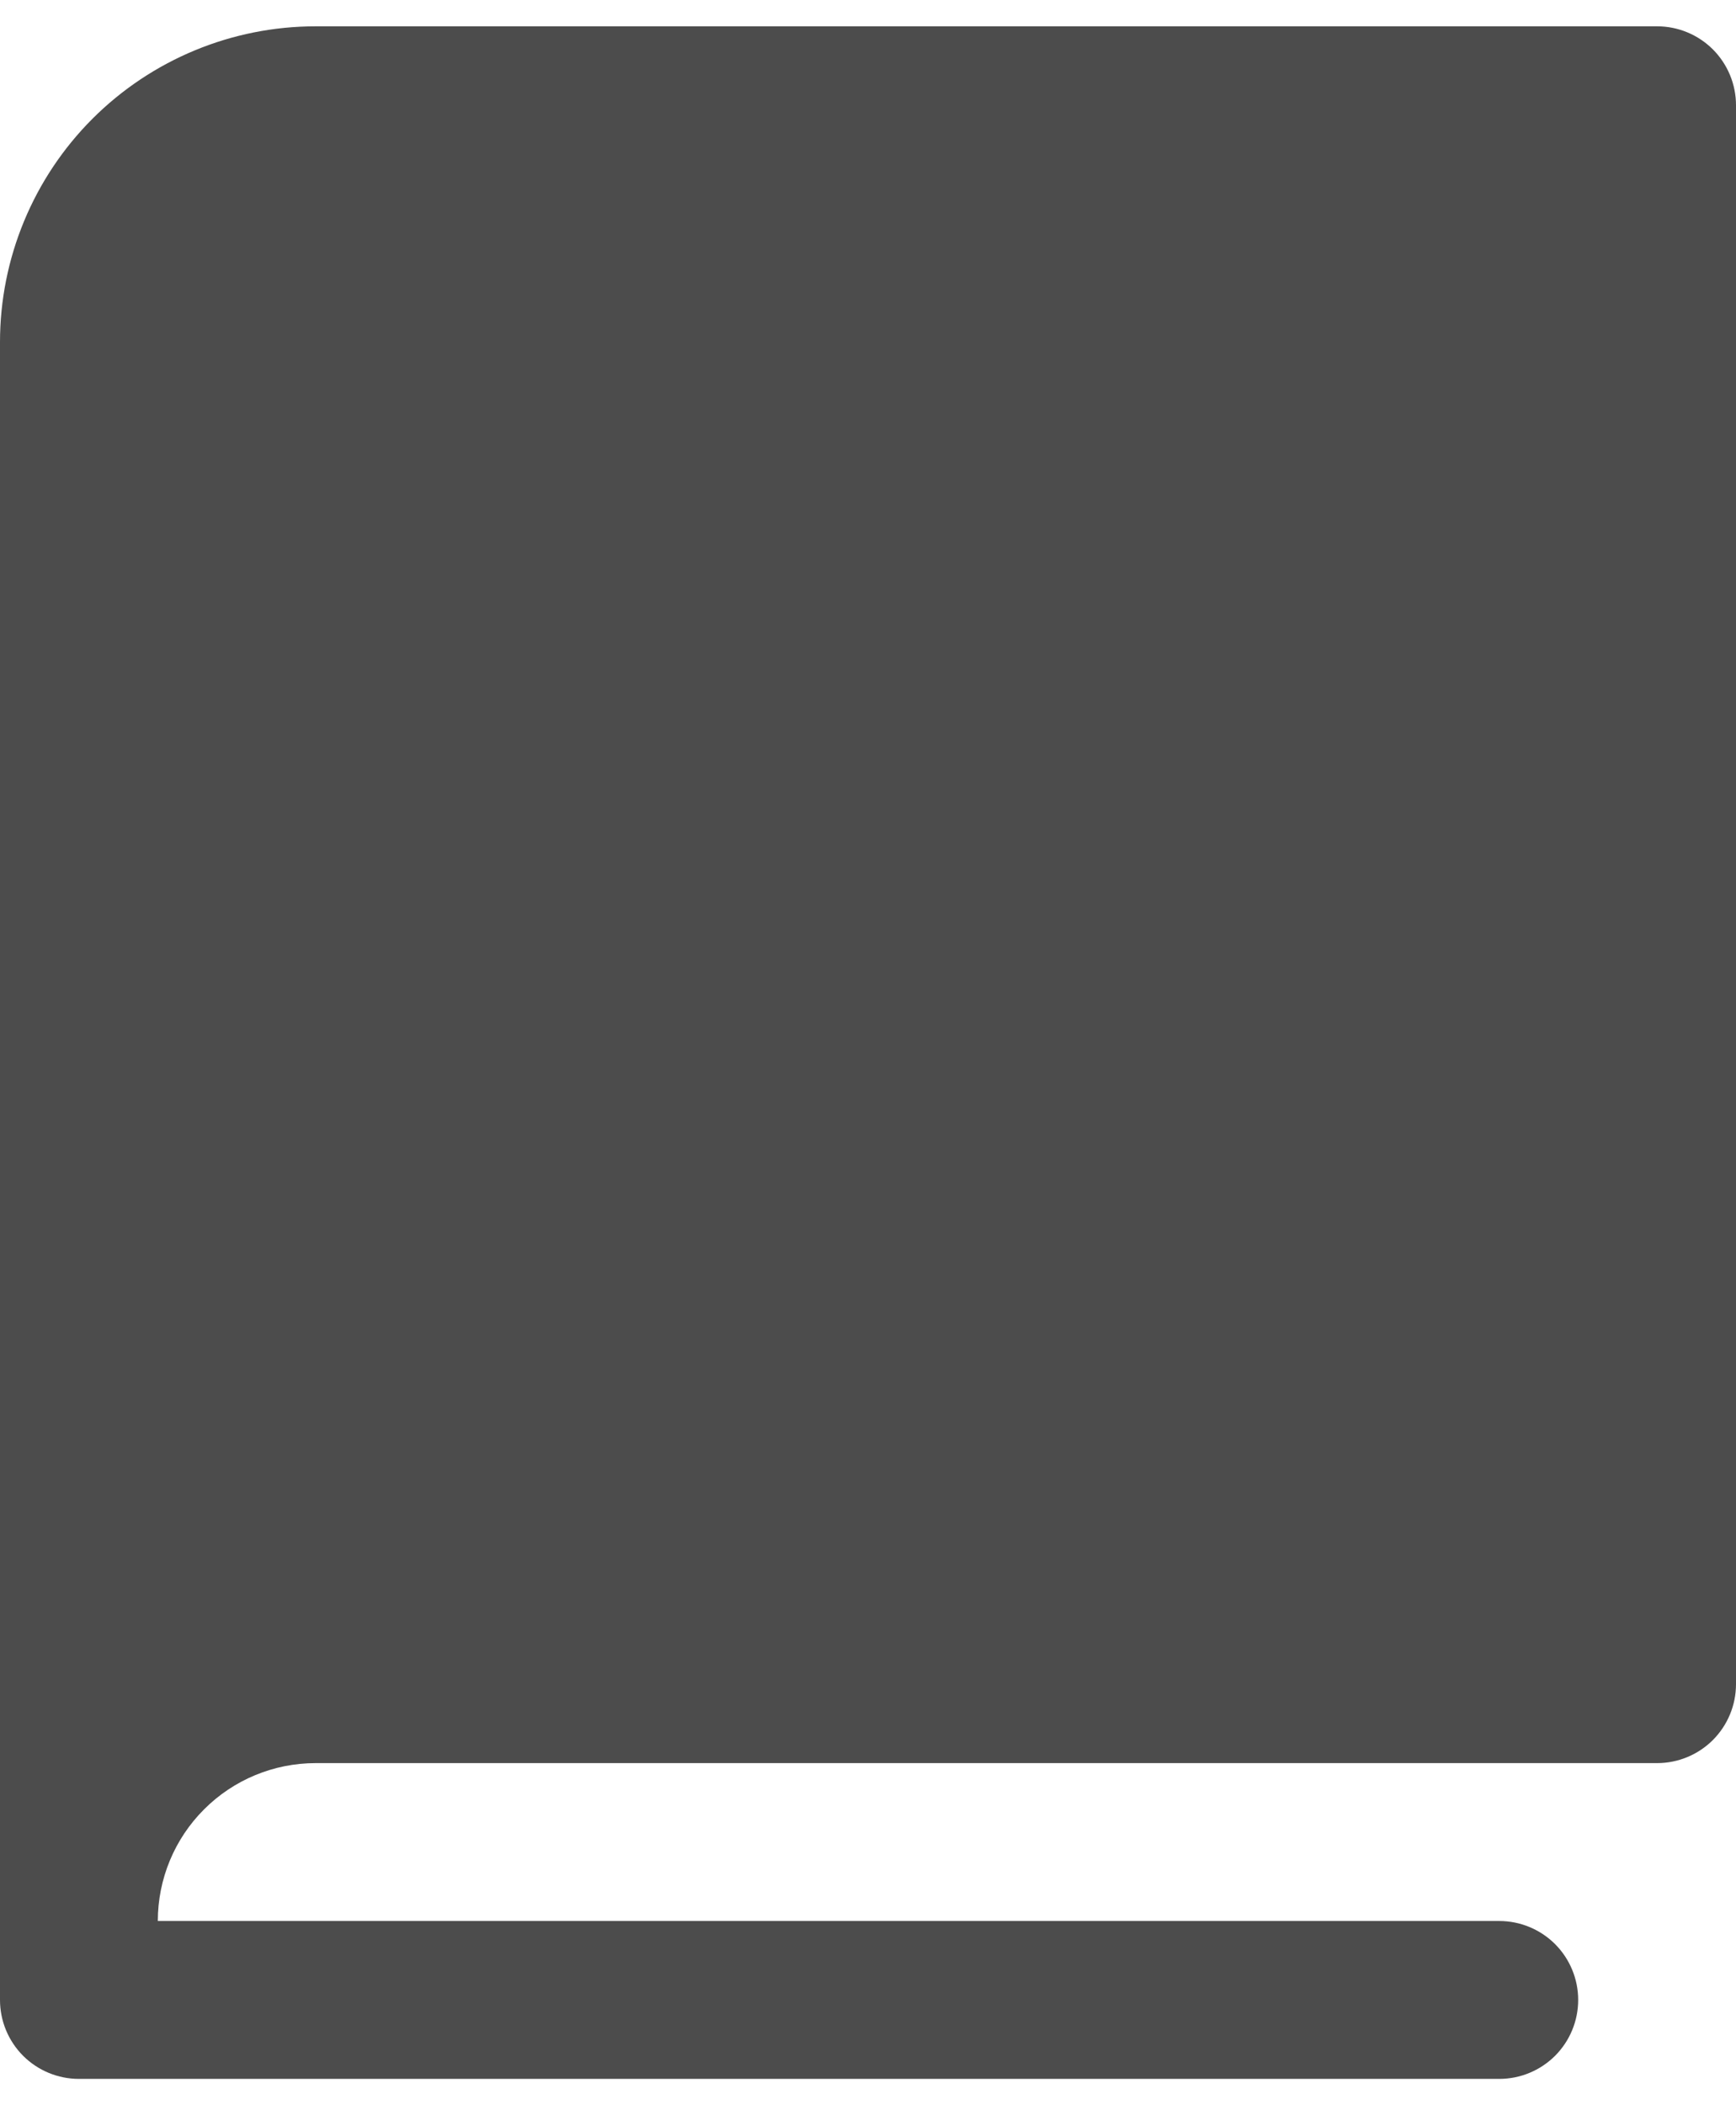<svg width="33" height="40" viewBox="0 0 33 40" fill="none" xmlns="http://www.w3.org/2000/svg">
<path opacity="0.7" d="M33 2V32C33 32.398 32.842 32.779 32.561 33.061C32.279 33.342 31.898 33.5 31.5 33.5H6C5.204 33.5 4.441 33.816 3.879 34.379C3.316 34.941 3 35.704 3 36.5H28.5C28.898 36.5 29.279 36.658 29.561 36.939C29.842 37.221 30 37.602 30 38C30 38.398 29.842 38.779 29.561 39.061C29.279 39.342 28.898 39.5 28.5 39.5H1.5C1.102 39.5 0.721 39.342 0.439 39.061C0.158 38.779 0 38.398 0 38V6.5C0 4.909 0.632 3.383 1.757 2.257C2.883 1.132 4.409 0.5 6 0.5H31.5C31.898 0.5 32.279 0.658 32.561 0.939C32.842 1.221 33 1.602 33 2Z" fill="black"/>
</svg>
